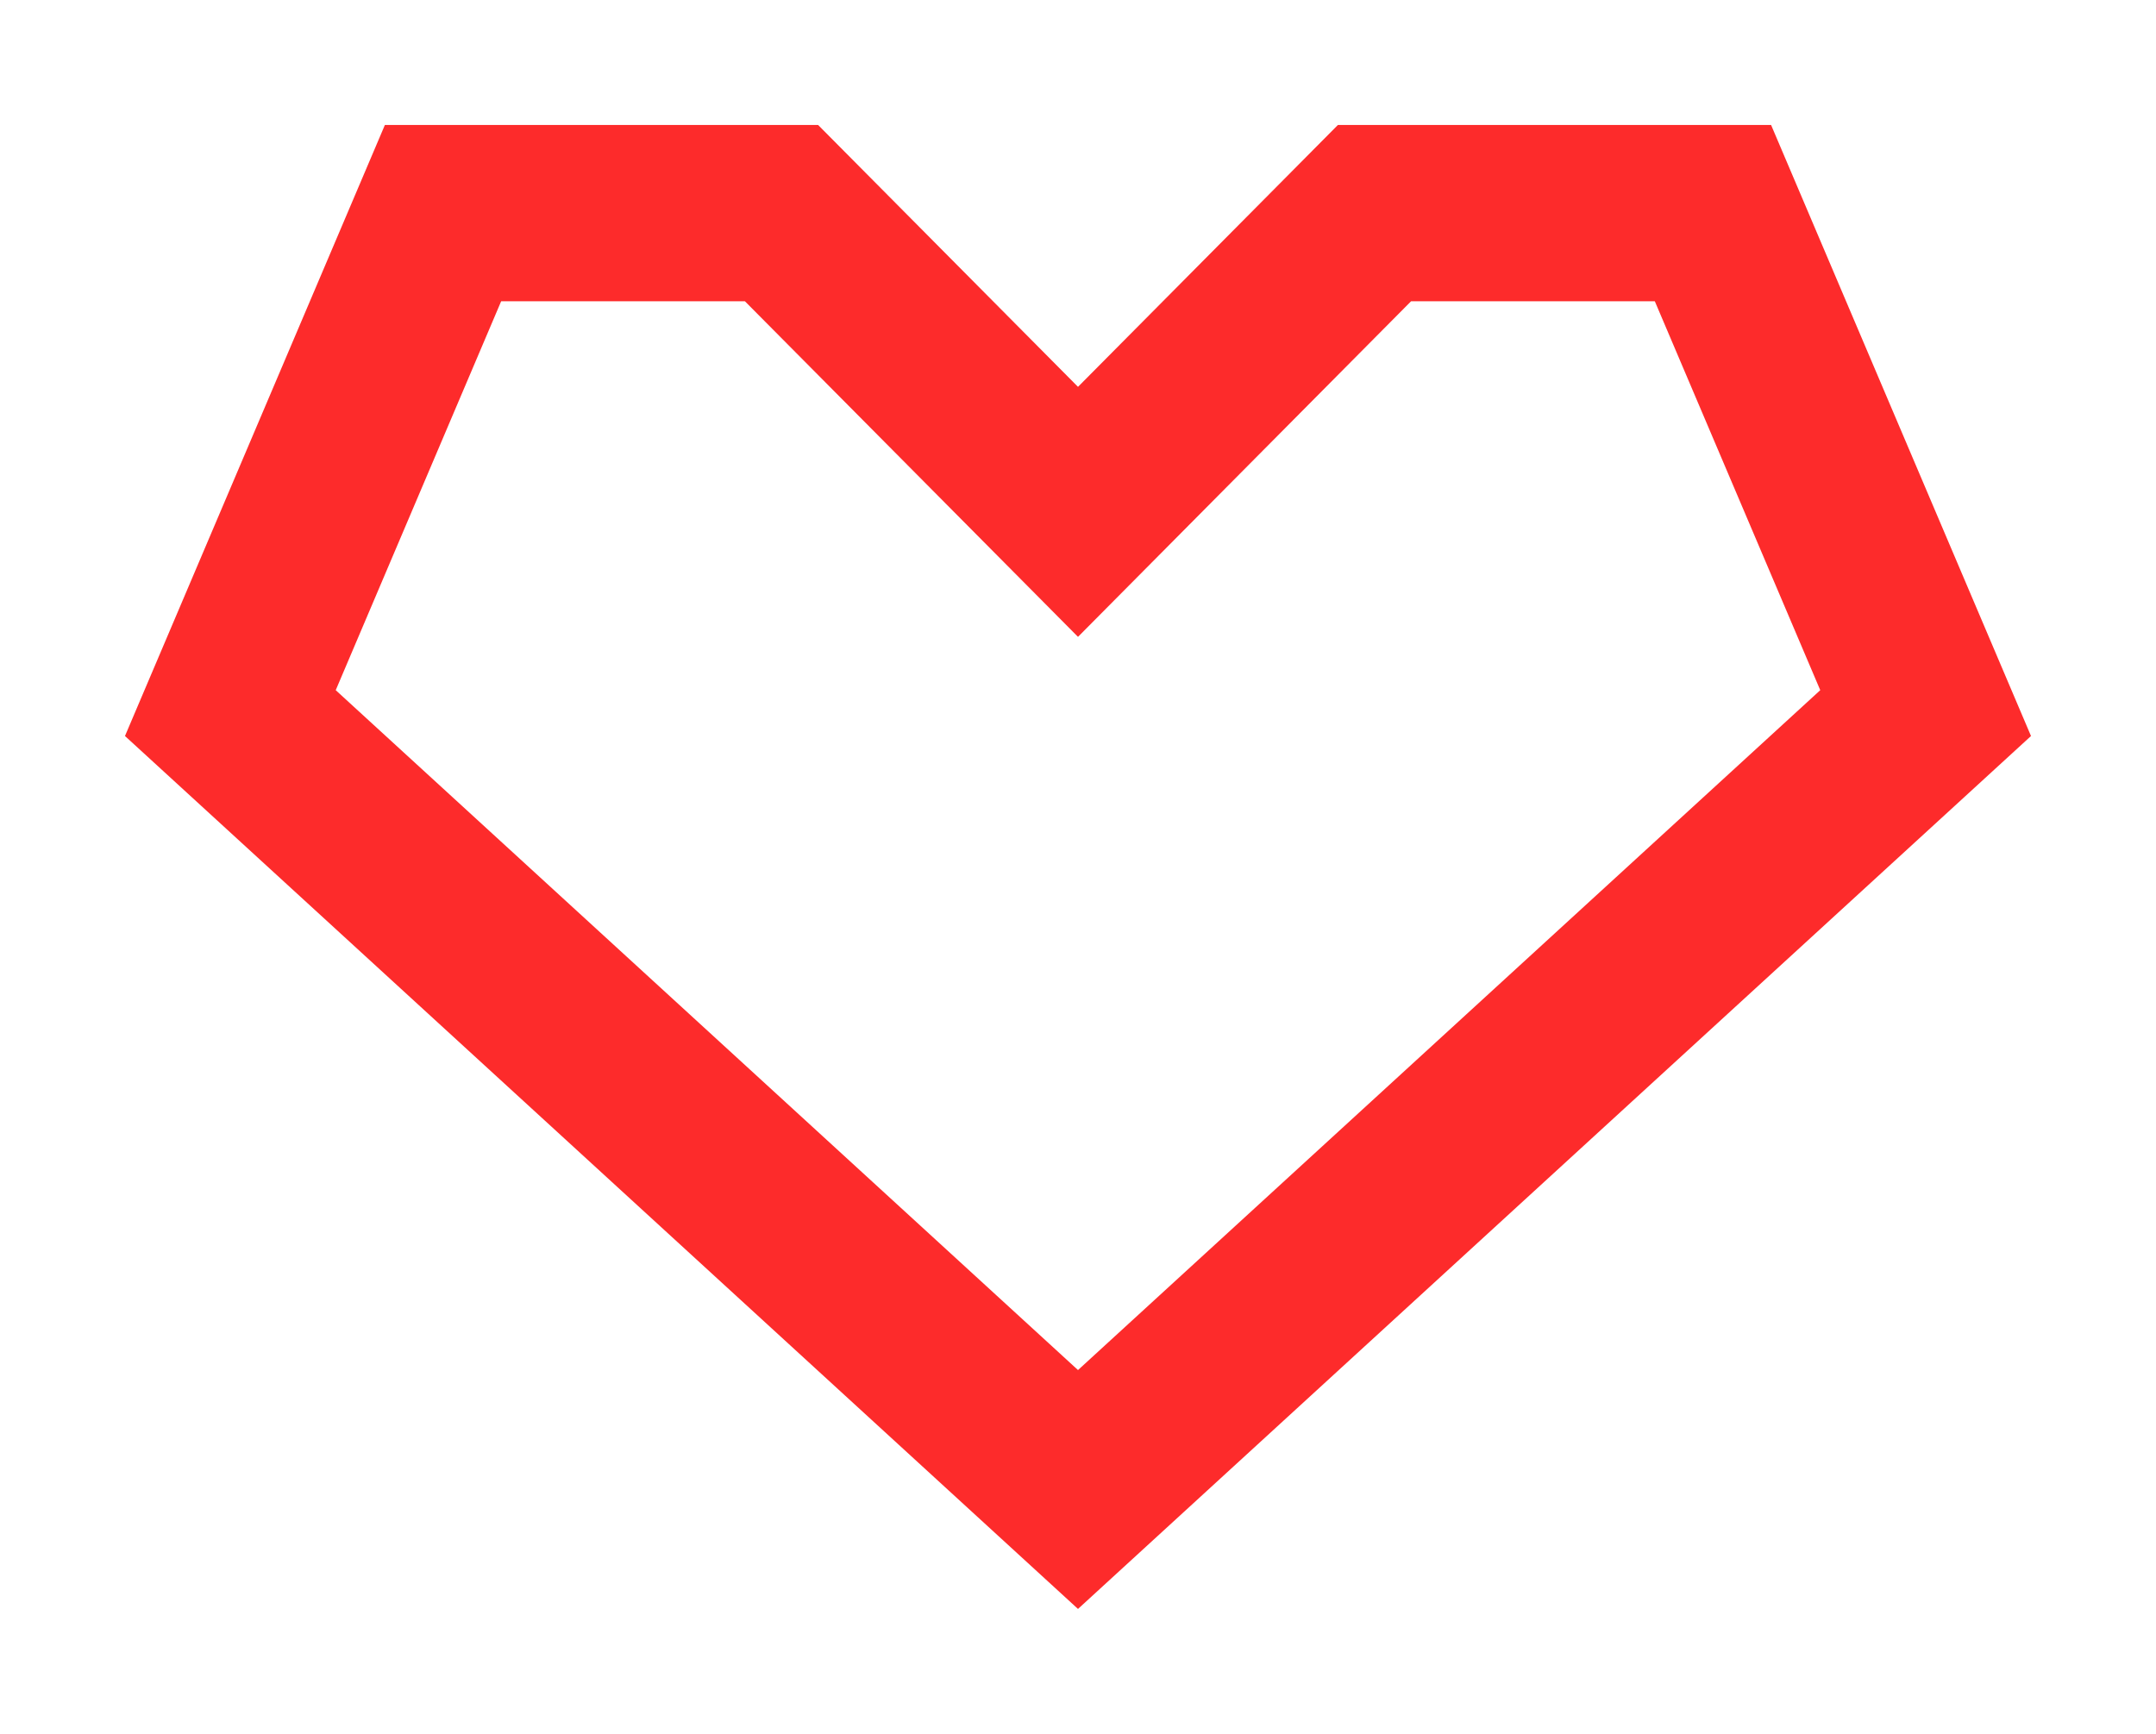 <svg width="92" height="74" viewBox="0 0 92 74" fill="none" xmlns="http://www.w3.org/2000/svg">
<g filter="url(#filter0_d_716_6814)">
<path fill-rule="evenodd" clip-rule="evenodd" d="M46 22.18L31.787 7.858H21.385L14.326 24.456L46 53.472L77.673 24.456L70.614 7.858H60.212L46 22.18ZM57.091 0.333H75.575L86.666 26.412L46 63.667L5.333 26.412L16.424 0.333H34.909L46 11.51L57.091 0.333Z" fill="#FD2B2B"/>
</g>
<defs>
<filter id="filter0_d_716_6814" x="0.333" y="0.333" width="91.333" height="73.334" filterUnits="userSpaceOnUse" color-interpolation-filters="sRGB">
<feFlood flood-opacity="0" result="BackgroundImageFix"/>
<feColorMatrix in="SourceAlpha" type="matrix" values="0 0 0 0 0 0 0 0 0 0 0 0 0 0 0 0 0 0 127 0" result="hardAlpha"/>
<feOffset dy="5"/>
<feGaussianBlur stdDeviation="2.5"/>
<feComposite in2="hardAlpha" operator="out"/>
<feColorMatrix type="matrix" values="0 0 0 0 0 0 0 0 0 0 0 0 0 0 0 0 0 0 0.5 0"/>
<feBlend mode="normal" in2="BackgroundImageFix" result="effect1_dropShadow_716_6814"/>
<feBlend mode="normal" in="SourceGraphic" in2="effect1_dropShadow_716_6814" result="shape"/>
</filter>
</defs>
</svg>
